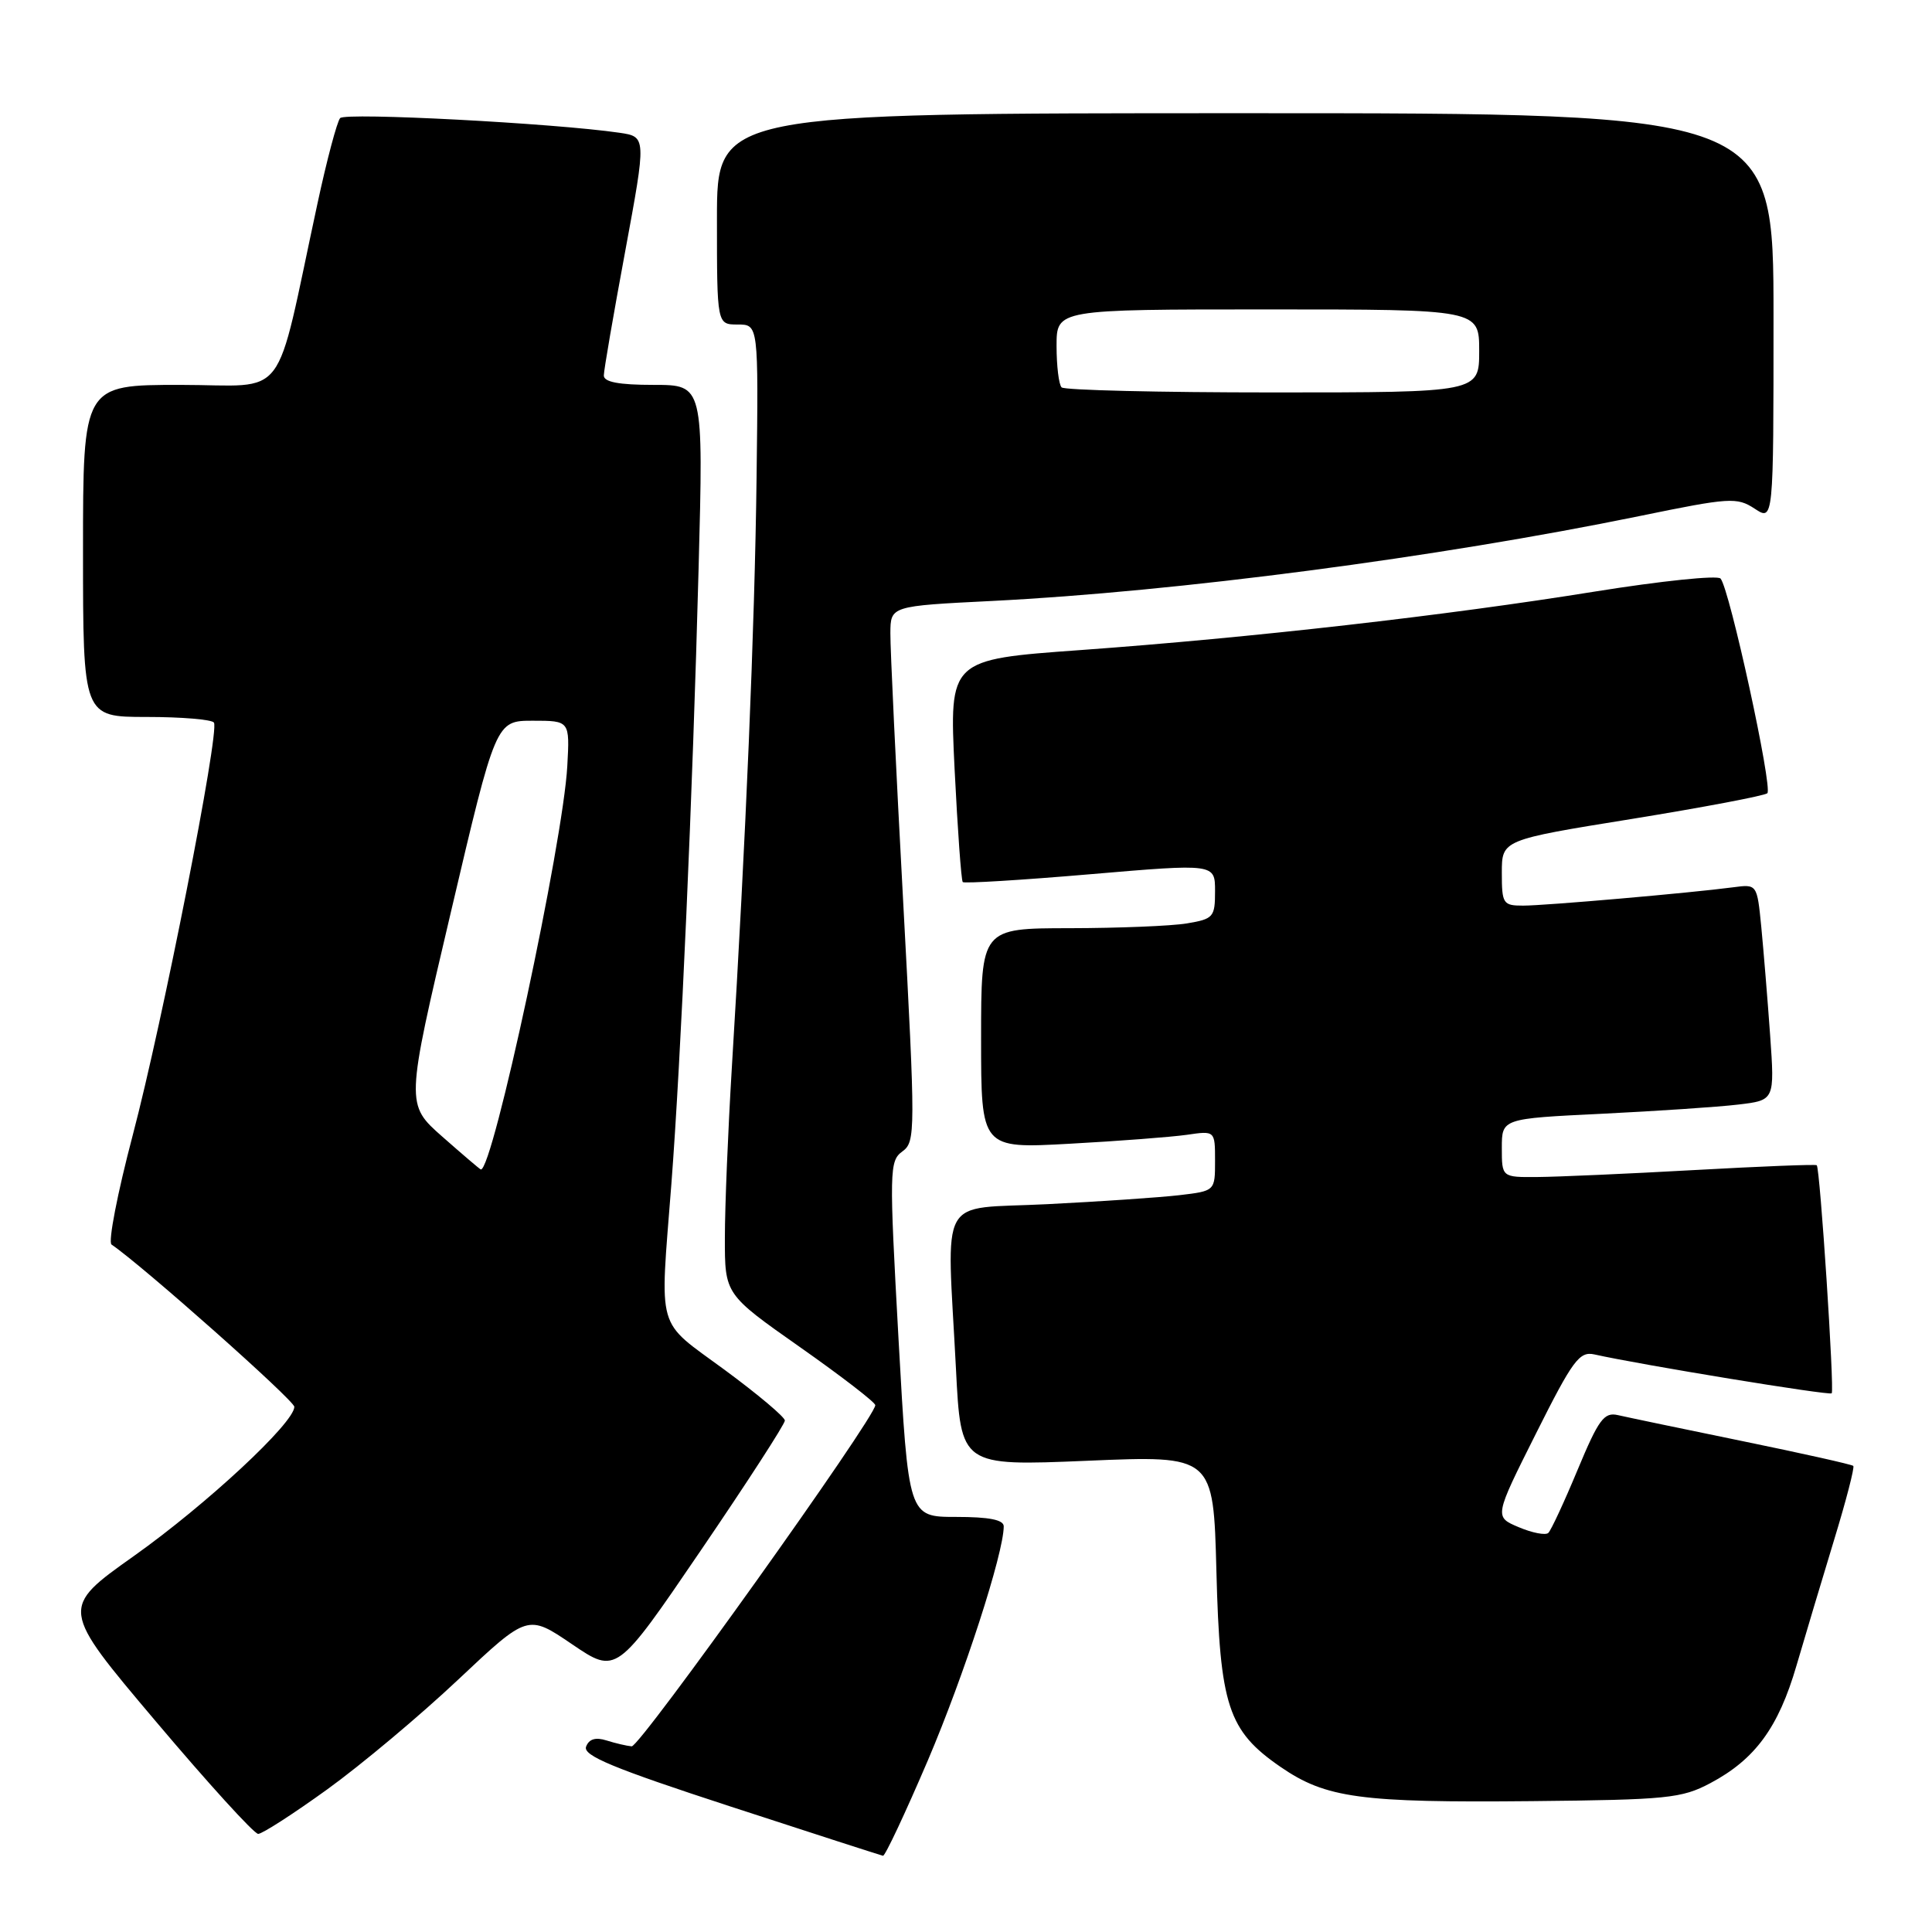 <?xml version="1.0" encoding="UTF-8" standalone="no"?>
<!DOCTYPE svg PUBLIC "-//W3C//DTD SVG 1.1//EN" "http://www.w3.org/Graphics/SVG/1.1/DTD/svg11.dtd" >
<svg xmlns="http://www.w3.org/2000/svg" xmlns:xlink="http://www.w3.org/1999/xlink" version="1.1" viewBox="0 0 256 256">
 <g >
 <path fill="currentColor"
d=" M 122.95 233.25 C 127.74 222.02 132.99 205.84 133.00 202.25 C 133.00 201.38 131.07 201.00 126.68 201.00 C 120.37 201.00 120.37 201.00 119.06 177.45 C 117.82 155.01 117.84 153.84 119.57 152.57 C 121.32 151.29 121.32 150.10 119.67 119.37 C 118.72 101.84 117.96 85.88 117.98 83.90 C 118.00 80.30 118.00 80.30 131.45 79.63 C 155.93 78.40 190.45 73.87 217.25 68.38 C 229.22 65.92 230.14 65.86 232.50 67.40 C 235.00 69.05 235.00 69.05 235.00 42.02 C 235.00 15.00 235.00 15.00 165.00 15.00 C 95.00 15.00 95.00 15.00 95.00 29.00 C 95.00 43.00 95.00 43.00 97.75 43.00 C 100.50 43.00 100.50 43.00 100.25 63.25 C 100.01 83.04 98.82 111.38 96.97 141.50 C 96.47 149.75 96.05 159.88 96.05 164.00 C 96.04 171.50 96.04 171.50 106.00 178.50 C 111.48 182.35 115.97 185.81 115.98 186.19 C 116.02 187.77 84.81 231.49 83.70 231.40 C 83.04 231.34 81.54 230.99 80.37 230.62 C 78.92 230.16 78.05 230.42 77.66 231.44 C 77.21 232.62 81.22 234.29 96.79 239.37 C 107.63 242.91 116.72 245.84 117.00 245.90 C 117.28 245.95 119.95 240.26 122.95 233.25 Z  M 43.35 237.11 C 47.84 233.87 55.66 227.32 60.72 222.55 C 69.93 213.88 69.93 213.88 75.80 217.87 C 81.68 221.86 81.68 221.86 92.84 205.47 C 98.98 196.46 104.00 188.70 104.00 188.23 C 104.00 187.77 100.40 184.74 96.00 181.50 C 86.84 174.76 87.42 176.80 88.96 156.90 C 90.22 140.55 91.78 105.35 92.57 75.25 C 93.21 51.00 93.21 51.00 86.61 51.00 C 81.98 51.00 80.00 50.62 80.01 49.75 C 80.01 49.06 81.29 41.66 82.84 33.31 C 85.65 18.12 85.65 18.12 82.08 17.59 C 73.44 16.33 45.74 14.87 45.07 15.65 C 44.66 16.12 43.30 21.22 42.06 27.00 C 36.26 53.86 38.43 51.00 23.89 51.00 C 11.00 51.00 11.00 51.00 11.00 73.00 C 11.00 95.00 11.00 95.00 19.44 95.00 C 24.08 95.00 28.09 95.34 28.35 95.75 C 29.11 96.99 21.55 135.40 17.59 150.41 C 15.57 158.07 14.30 164.59 14.78 164.91 C 18.81 167.64 39.00 185.56 39.00 186.41 C 38.99 188.54 27.35 199.36 17.74 206.18 C 7.98 213.10 7.98 213.10 20.61 228.05 C 27.55 236.27 33.67 243.00 34.21 243.00 C 34.75 243.00 38.86 240.35 43.35 237.11 Z  M 226.62 236.28 C 232.56 233.13 235.65 228.91 238.04 220.71 C 239.20 216.74 241.45 209.24 243.03 204.04 C 244.62 198.84 245.76 194.43 245.57 194.24 C 245.38 194.05 238.76 192.57 230.86 190.95 C 222.96 189.33 215.55 187.78 214.38 187.51 C 212.55 187.09 211.83 188.07 209.04 194.76 C 207.27 199.02 205.52 202.78 205.16 203.12 C 204.80 203.46 203.03 203.12 201.24 202.36 C 197.99 200.99 197.99 200.99 203.51 189.98 C 208.41 180.20 209.28 179.03 211.27 179.47 C 217.50 180.86 242.40 184.94 242.71 184.62 C 243.09 184.24 241.17 154.83 240.73 154.40 C 240.60 154.26 233.29 154.55 224.49 155.04 C 215.70 155.53 206.36 155.94 203.75 155.96 C 199.00 156.00 199.00 156.00 199.00 152.11 C 199.00 148.22 199.00 148.22 212.25 147.58 C 219.54 147.22 227.67 146.68 230.33 146.36 C 235.16 145.79 235.16 145.79 234.55 137.15 C 234.21 132.39 233.68 125.95 233.38 122.83 C 232.82 117.15 232.82 117.15 229.66 117.57 C 224.01 118.32 204.73 120.00 201.83 120.00 C 199.16 120.00 199.00 119.76 199.00 115.65 C 199.00 111.29 199.00 111.29 216.25 108.51 C 225.74 106.97 233.80 105.44 234.18 105.11 C 234.93 104.43 229.17 77.98 227.98 76.66 C 227.57 76.20 220.09 76.98 211.36 78.38 C 191.64 81.56 165.84 84.50 143.14 86.14 C 125.78 87.39 125.78 87.39 126.49 101.94 C 126.89 109.95 127.37 116.67 127.57 116.88 C 127.76 117.08 135.36 116.62 144.46 115.84 C 161.00 114.43 161.00 114.43 161.00 118.08 C 161.00 121.53 160.79 121.77 157.25 122.36 C 155.19 122.70 148.21 122.98 141.75 122.99 C 130.00 123.00 130.00 123.00 130.00 137.60 C 130.00 152.20 130.00 152.20 141.75 151.55 C 148.21 151.20 155.19 150.66 157.25 150.37 C 161.00 149.82 161.00 149.82 161.00 153.82 C 161.00 157.81 161.00 157.81 156.25 158.37 C 153.64 158.67 145.76 159.21 138.75 159.56 C 124.08 160.30 125.46 157.80 126.67 181.38 C 127.32 194.26 127.32 194.26 144.05 193.56 C 160.78 192.85 160.78 192.85 161.18 208.17 C 161.64 226.06 162.71 229.33 169.70 234.14 C 175.70 238.26 180.26 238.88 203.00 238.66 C 220.93 238.48 222.83 238.29 226.62 236.28 Z  M 140.67 51.33 C 140.30 50.97 140.00 48.49 140.00 45.83 C 140.00 41.00 140.00 41.00 168.00 41.00 C 196.00 41.00 196.00 41.00 196.00 46.50 C 196.00 52.00 196.00 52.00 168.67 52.00 C 153.63 52.00 141.03 51.70 140.67 51.33 Z  M 58.63 150.63 C 53.75 146.33 53.75 146.33 59.73 120.92 C 65.70 95.50 65.70 95.50 70.60 95.50 C 75.50 95.50 75.50 95.50 75.17 101.50 C 74.62 111.62 65.27 155.25 63.71 154.96 C 63.59 154.94 61.31 152.99 58.63 150.63 Z "/>
</g>
</svg>